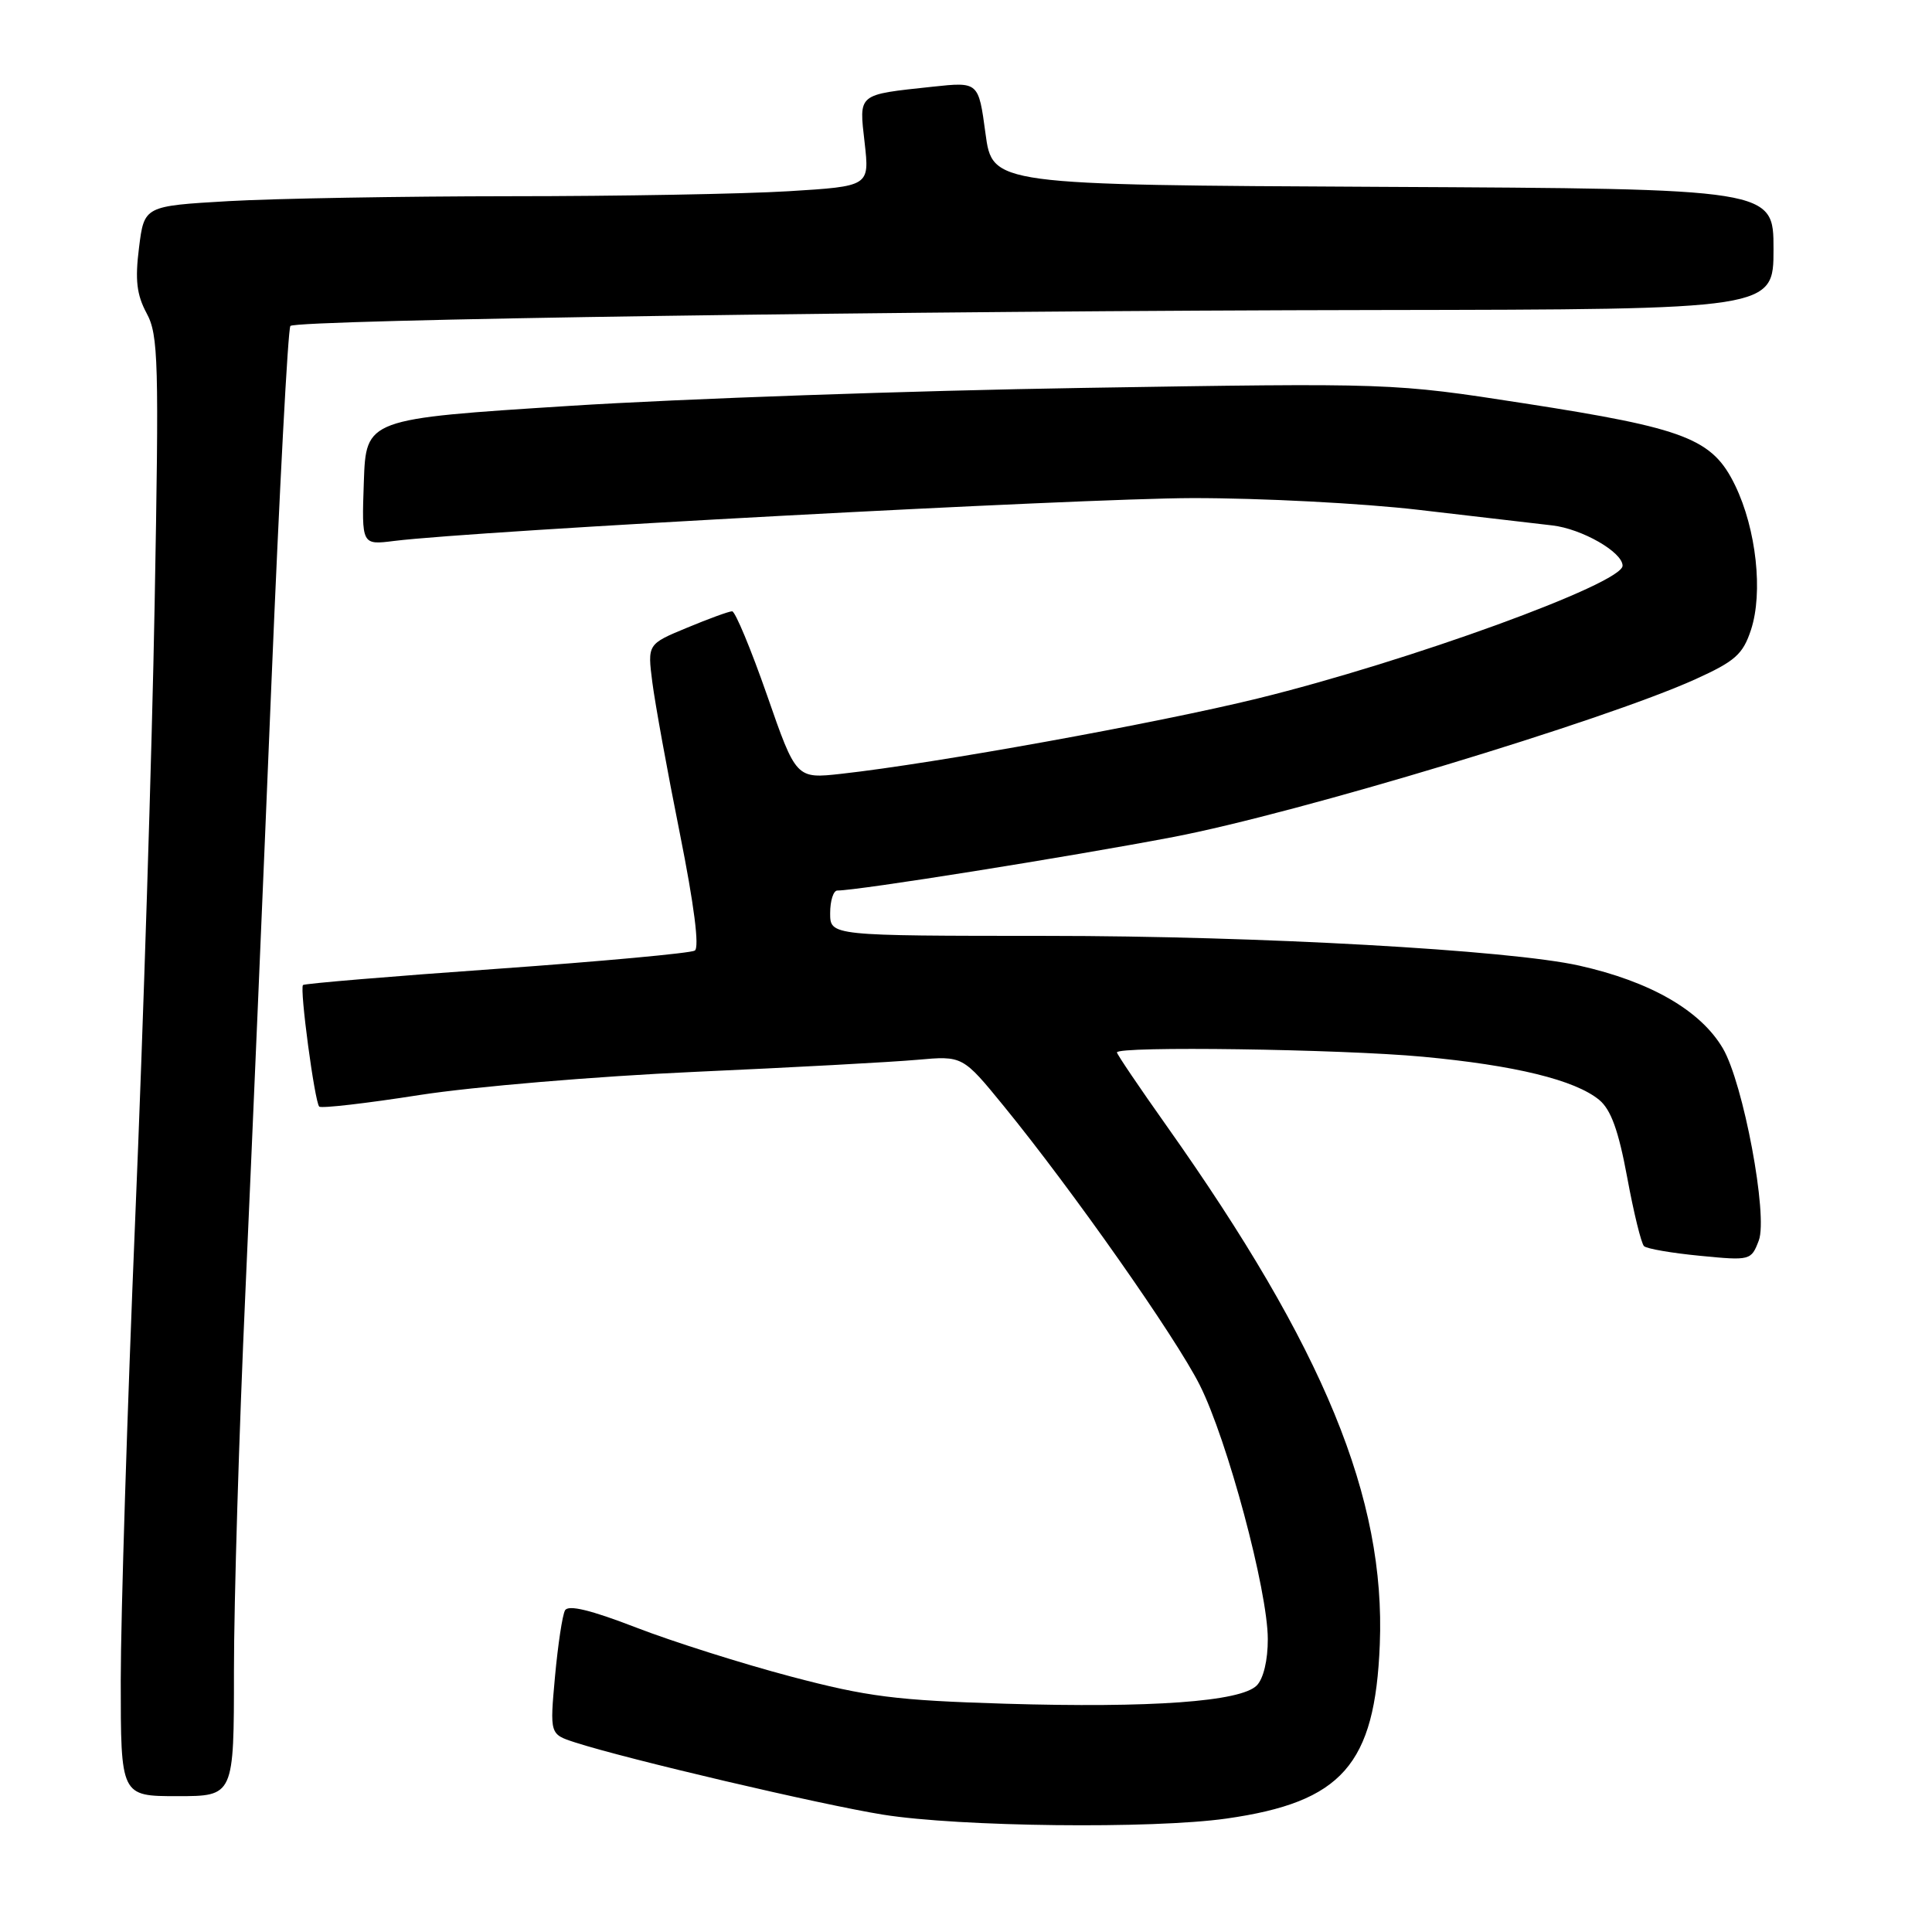 <?xml version="1.0" encoding="UTF-8" standalone="no"?>
<!DOCTYPE svg PUBLIC "-//W3C//DTD SVG 1.1//EN" "http://www.w3.org/Graphics/SVG/1.1/DTD/svg11.dtd" >
<svg xmlns="http://www.w3.org/2000/svg" xmlns:xlink="http://www.w3.org/1999/xlink" version="1.1" viewBox="0 0 256 256">
 <g >
 <path fill="currentColor"
d=" M 162.50 240.97 C 177.84 238.79 182.19 233.85 182.83 217.91 C 183.61 198.53 175.45 178.67 154.58 149.18 C 150.96 144.07 148.00 139.69 148.00 139.45 C 148.00 138.59 177.60 139.01 188.50 140.02 C 200.75 141.16 208.69 143.10 211.90 145.74 C 213.46 147.03 214.46 149.80 215.61 156.00 C 216.47 160.68 217.48 164.78 217.84 165.12 C 218.20 165.47 221.54 166.04 225.26 166.40 C 231.93 167.05 232.04 167.02 233.05 164.37 C 234.29 161.09 231.00 143.51 228.28 138.90 C 225.32 133.88 218.68 130.06 209.26 127.95 C 200.04 125.88 166.64 124.01 138.75 124.01 C 110.00 124.00 110.00 124.00 110.00 121.00 C 110.00 119.35 110.43 118.00 110.95 118.00 C 113.71 118.00 141.60 113.55 155.50 110.90 C 171.94 107.75 212.52 95.49 224.63 90.01 C 229.91 87.62 230.94 86.71 232.01 83.47 C 233.64 78.53 232.72 70.12 229.92 64.33 C 226.92 58.13 223.42 56.77 202.00 53.45 C 184.50 50.74 184.50 50.74 143.50 51.40 C 120.95 51.76 90.35 52.83 75.50 53.78 C 48.50 55.50 48.50 55.50 48.21 63.86 C 47.92 72.22 47.92 72.22 52.21 71.68 C 63.02 70.33 143.24 66.03 158.00 66.00 C 167.07 65.99 180.57 66.69 188.00 67.56 C 195.43 68.43 203.38 69.36 205.68 69.62 C 209.61 70.07 215.00 73.16 215.00 74.96 C 215.00 77.33 186.67 87.63 166.66 92.55 C 153.29 95.83 123.87 101.16 111.50 102.53 C 105.49 103.20 105.49 103.20 101.63 92.10 C 99.50 86.00 97.42 81.00 97.01 81.00 C 96.60 81.00 93.91 81.98 91.03 83.18 C 85.79 85.35 85.79 85.35 86.44 90.43 C 86.80 93.22 88.43 102.21 90.08 110.42 C 91.98 119.92 92.70 125.57 92.06 125.96 C 91.51 126.30 79.69 127.39 65.78 128.38 C 51.88 129.36 40.34 130.33 40.15 130.52 C 39.68 130.98 41.70 146.03 42.30 146.63 C 42.56 146.89 48.56 146.20 55.63 145.09 C 62.71 143.99 79.07 142.61 92.00 142.03 C 104.93 141.45 118.21 140.73 121.53 140.43 C 127.56 139.89 127.56 139.89 133.03 146.59 C 142.12 157.73 155.75 177.13 158.96 183.50 C 162.63 190.78 167.98 210.74 167.99 217.18 C 168.00 219.99 167.41 222.45 166.52 223.34 C 164.38 225.48 152.55 226.33 133.16 225.75 C 118.73 225.31 114.94 224.83 104.80 222.15 C 98.36 220.45 89.14 217.53 84.30 215.66 C 78.27 213.33 75.30 212.61 74.87 213.38 C 74.52 213.99 73.93 217.94 73.54 222.15 C 72.85 229.79 72.85 229.79 76.17 230.87 C 83.06 233.10 108.83 239.14 117.00 240.45 C 127.14 242.07 152.70 242.36 162.50 240.97 Z  M 31.00 221.37 C 31.00 212.22 31.68 189.61 32.52 171.12 C 33.35 152.63 34.90 116.41 35.96 90.64 C 37.03 64.86 38.16 43.51 38.48 43.19 C 39.31 42.36 120.92 41.17 182.75 41.08 C 235.00 41.00 235.00 41.00 235.00 33.01 C 235.00 25.02 235.00 25.02 183.25 24.76 C 131.50 24.50 131.50 24.50 130.58 17.67 C 129.66 10.84 129.66 10.84 123.58 11.49 C 113.53 12.57 113.82 12.33 114.57 18.92 C 115.22 24.68 115.22 24.68 104.46 25.34 C 98.53 25.70 81.95 26.00 67.59 26.00 C 53.24 26.01 36.46 26.30 30.30 26.65 C 19.11 27.30 19.11 27.30 18.42 32.82 C 17.88 37.10 18.11 39.05 19.43 41.51 C 20.99 44.39 21.08 47.85 20.49 80.09 C 20.14 99.56 18.98 136.15 17.92 161.39 C 16.87 186.63 16.00 214.19 16.00 222.64 C 16.00 238.00 16.00 238.00 23.50 238.00 C 31.00 238.00 31.00 238.00 31.00 221.37 Z "/>
</g>
</svg>
